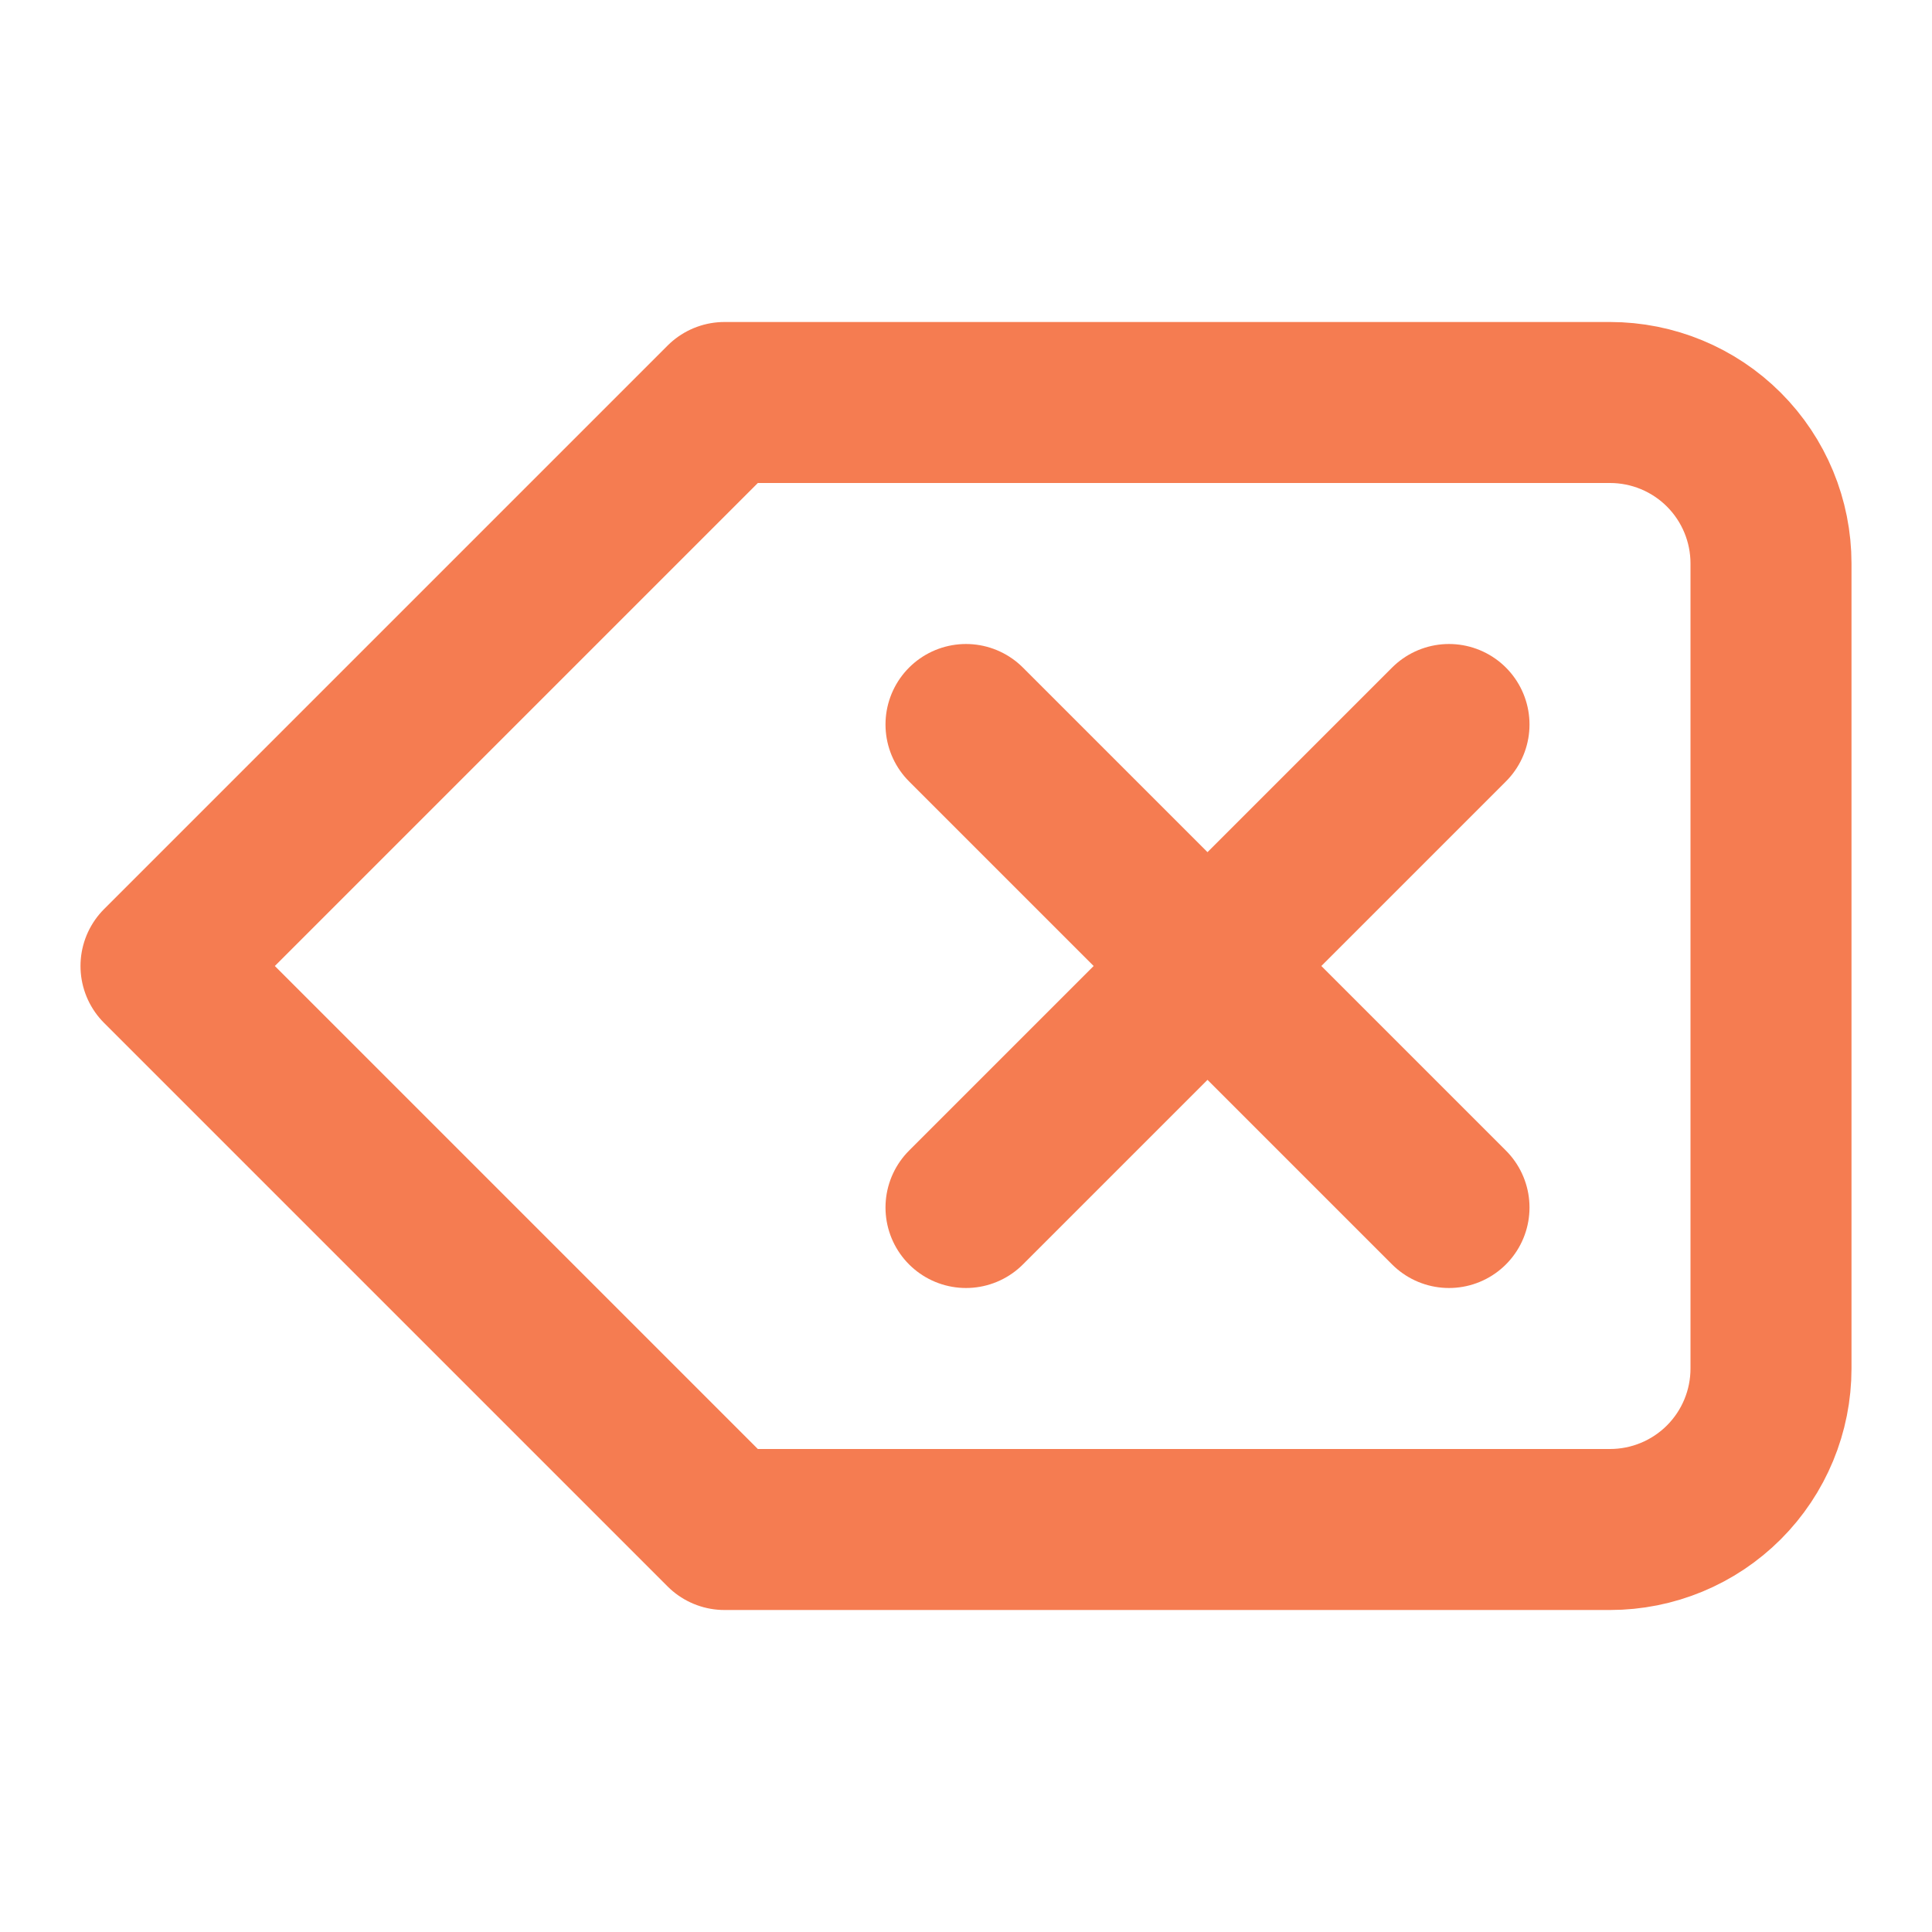 <svg width="30" height="30" viewBox="0 0 30 30" fill="none" xmlns="http://www.w3.org/2000/svg">
<path d="M22.5 11.25L15 18.75M15 11.25L22.5 18.75M25 6.25H11.25L2.5 15L11.25 23.75H25C25.663 23.75 26.299 23.487 26.768 23.018C27.237 22.549 27.5 21.913 27.5 21.25V8.75C27.5 8.087 27.237 7.451 26.768 6.982C26.299 6.513 25.663 6.25 25 6.25Z" stroke="#F57C51" stroke-width="2.5" stroke-linecap="round" stroke-linejoin="round"/>
</svg>
